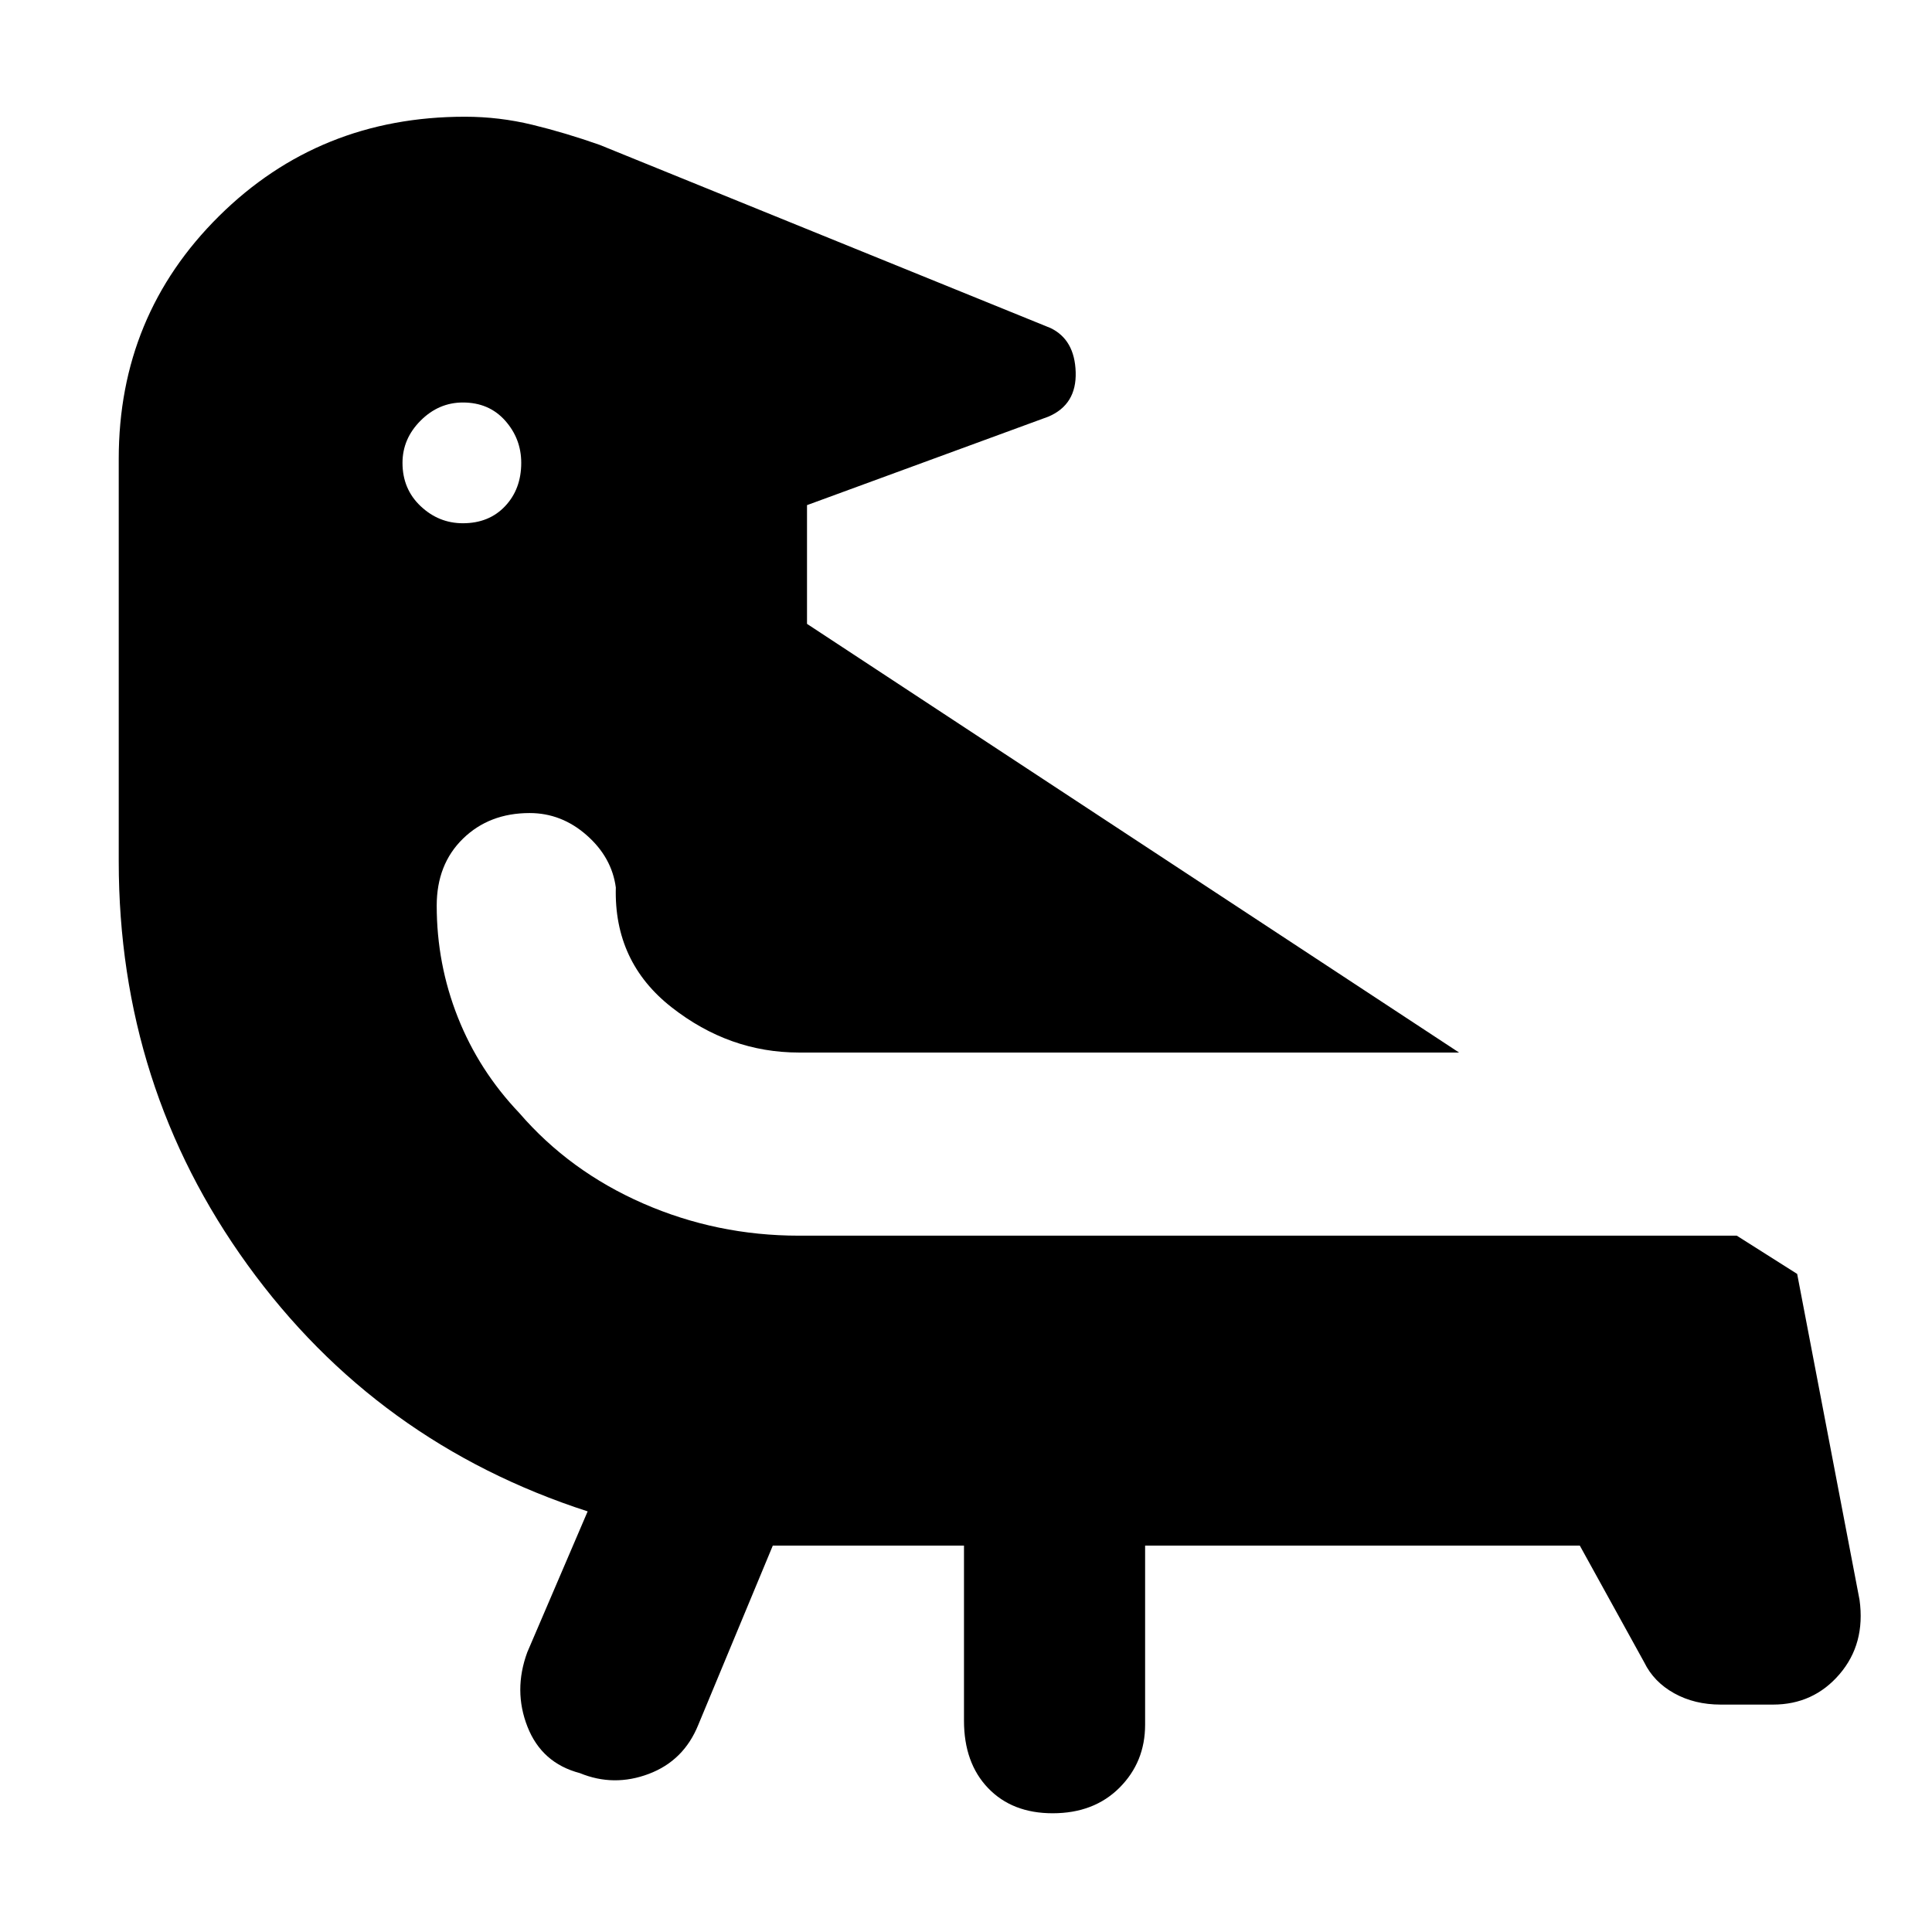 <svg xmlns="http://www.w3.org/2000/svg" height="48" viewBox="0 -960 960 960" width="48"><path d="M230-760q-12 0-21 9t-9 21q0 13 9 21.5t21 8.5q13 0 21-8.5t8-21.5q0-12-8-21t-21-9Zm154 568-37 89q-7.189 17.857-24.595 24.429Q305-72 288.116-78.954q-18.883-4.953-26-22.999Q255-120 262-139l30-70q-105-34-169-122.5T59-532v-200q0-71.287 49.856-120.644Q158.712-902 231-902q17.065 0 33.532 4Q281-894 298-888l224 91q12 5.781 12.5 21.891Q535-759 521-753l-120 44v59l324 213H397q-34.616 0-63.308-22.5T306-519q-2-15-14.5-26t-28.324-11q-20.067 0-33.121 12.725Q217-530.55 217-510q0 29 10.5 55.5T258-407q25 29 61.591 45T397-346h466l30 19 31 162q3 21.791-9.947 36.895Q901.105-113 881-113h-26q-13 0-23.119-5.625T817-134l-32-58H569v89q0 18.55-12.705 31.275Q543.59-59 523.07-59q-20.095 0-32.083-12.5Q479-84 479-105v-87h-95Z"/></svg>